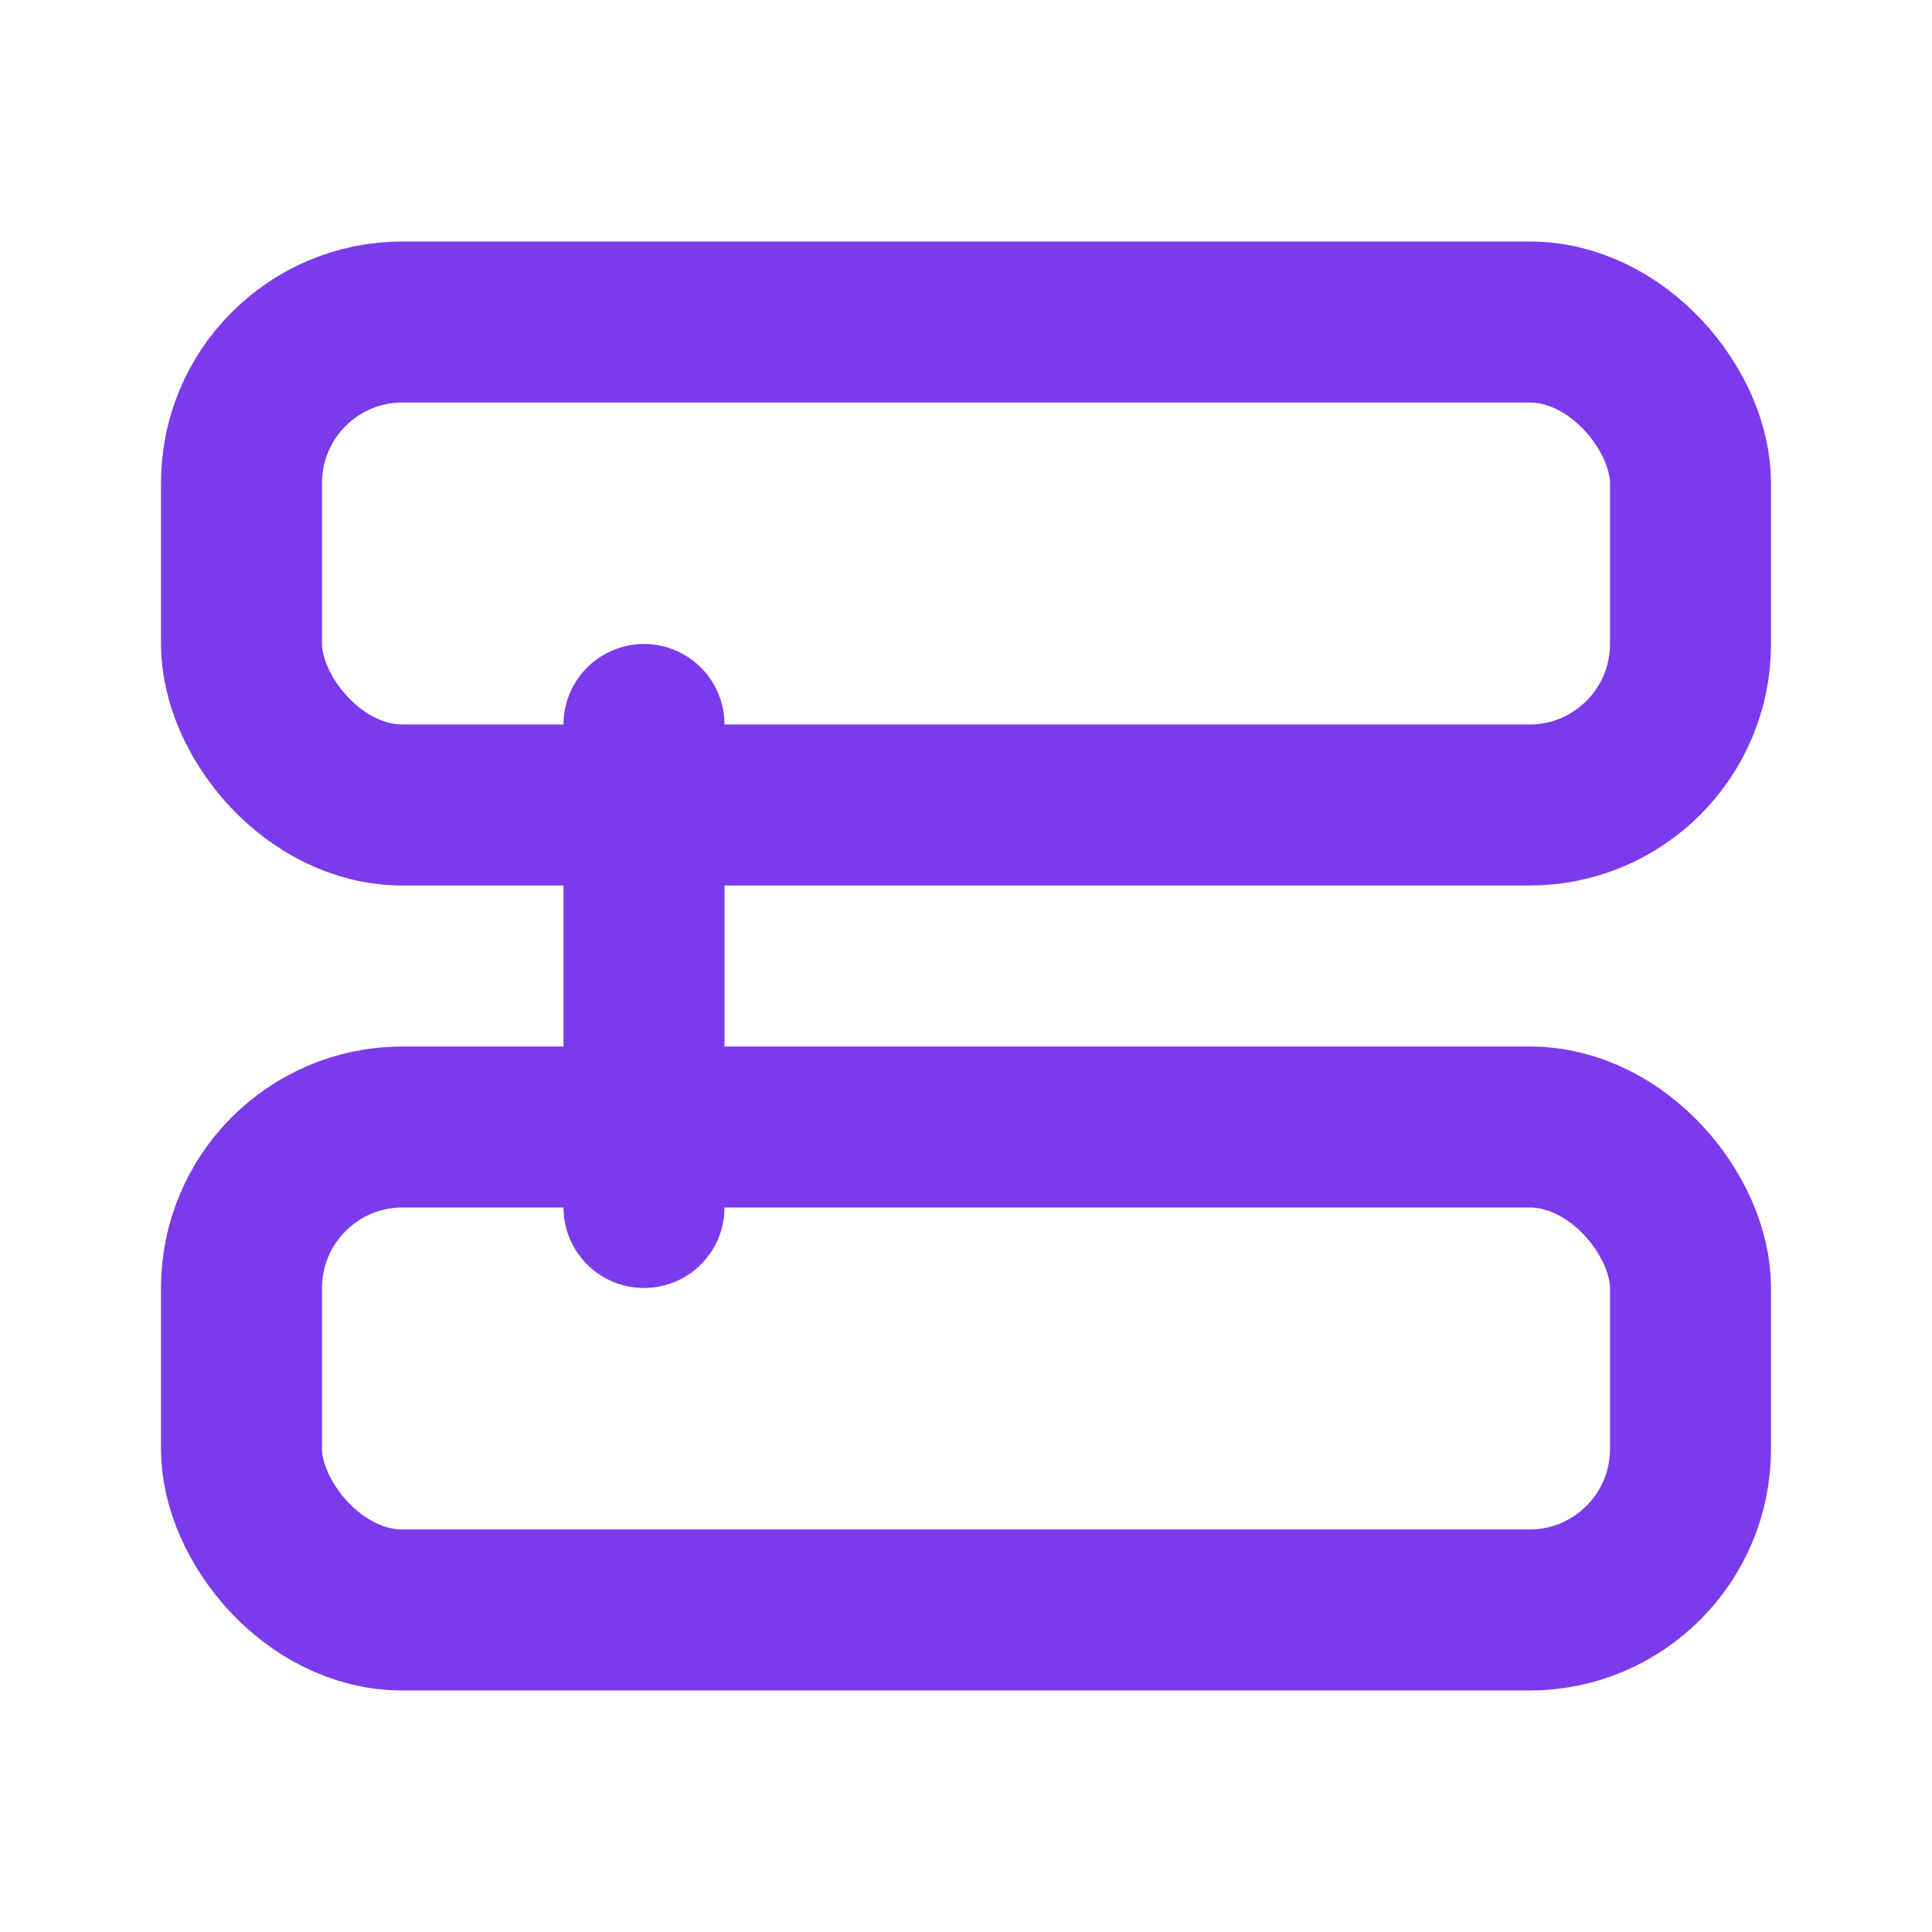 <svg xmlns="http://www.w3.org/2000/svg" viewBox="0 0 24 24" width="18" height="18" fill="none" stroke="#7c3aed" stroke-width="2" stroke-linecap="round" stroke-linejoin="round">
  <rect x="3" y="4" width="18" height="6" rx="2"/>
  <rect x="3" y="14" width="18" height="6" rx="2"/>
  <path d="M8 9v6"/>
</svg>